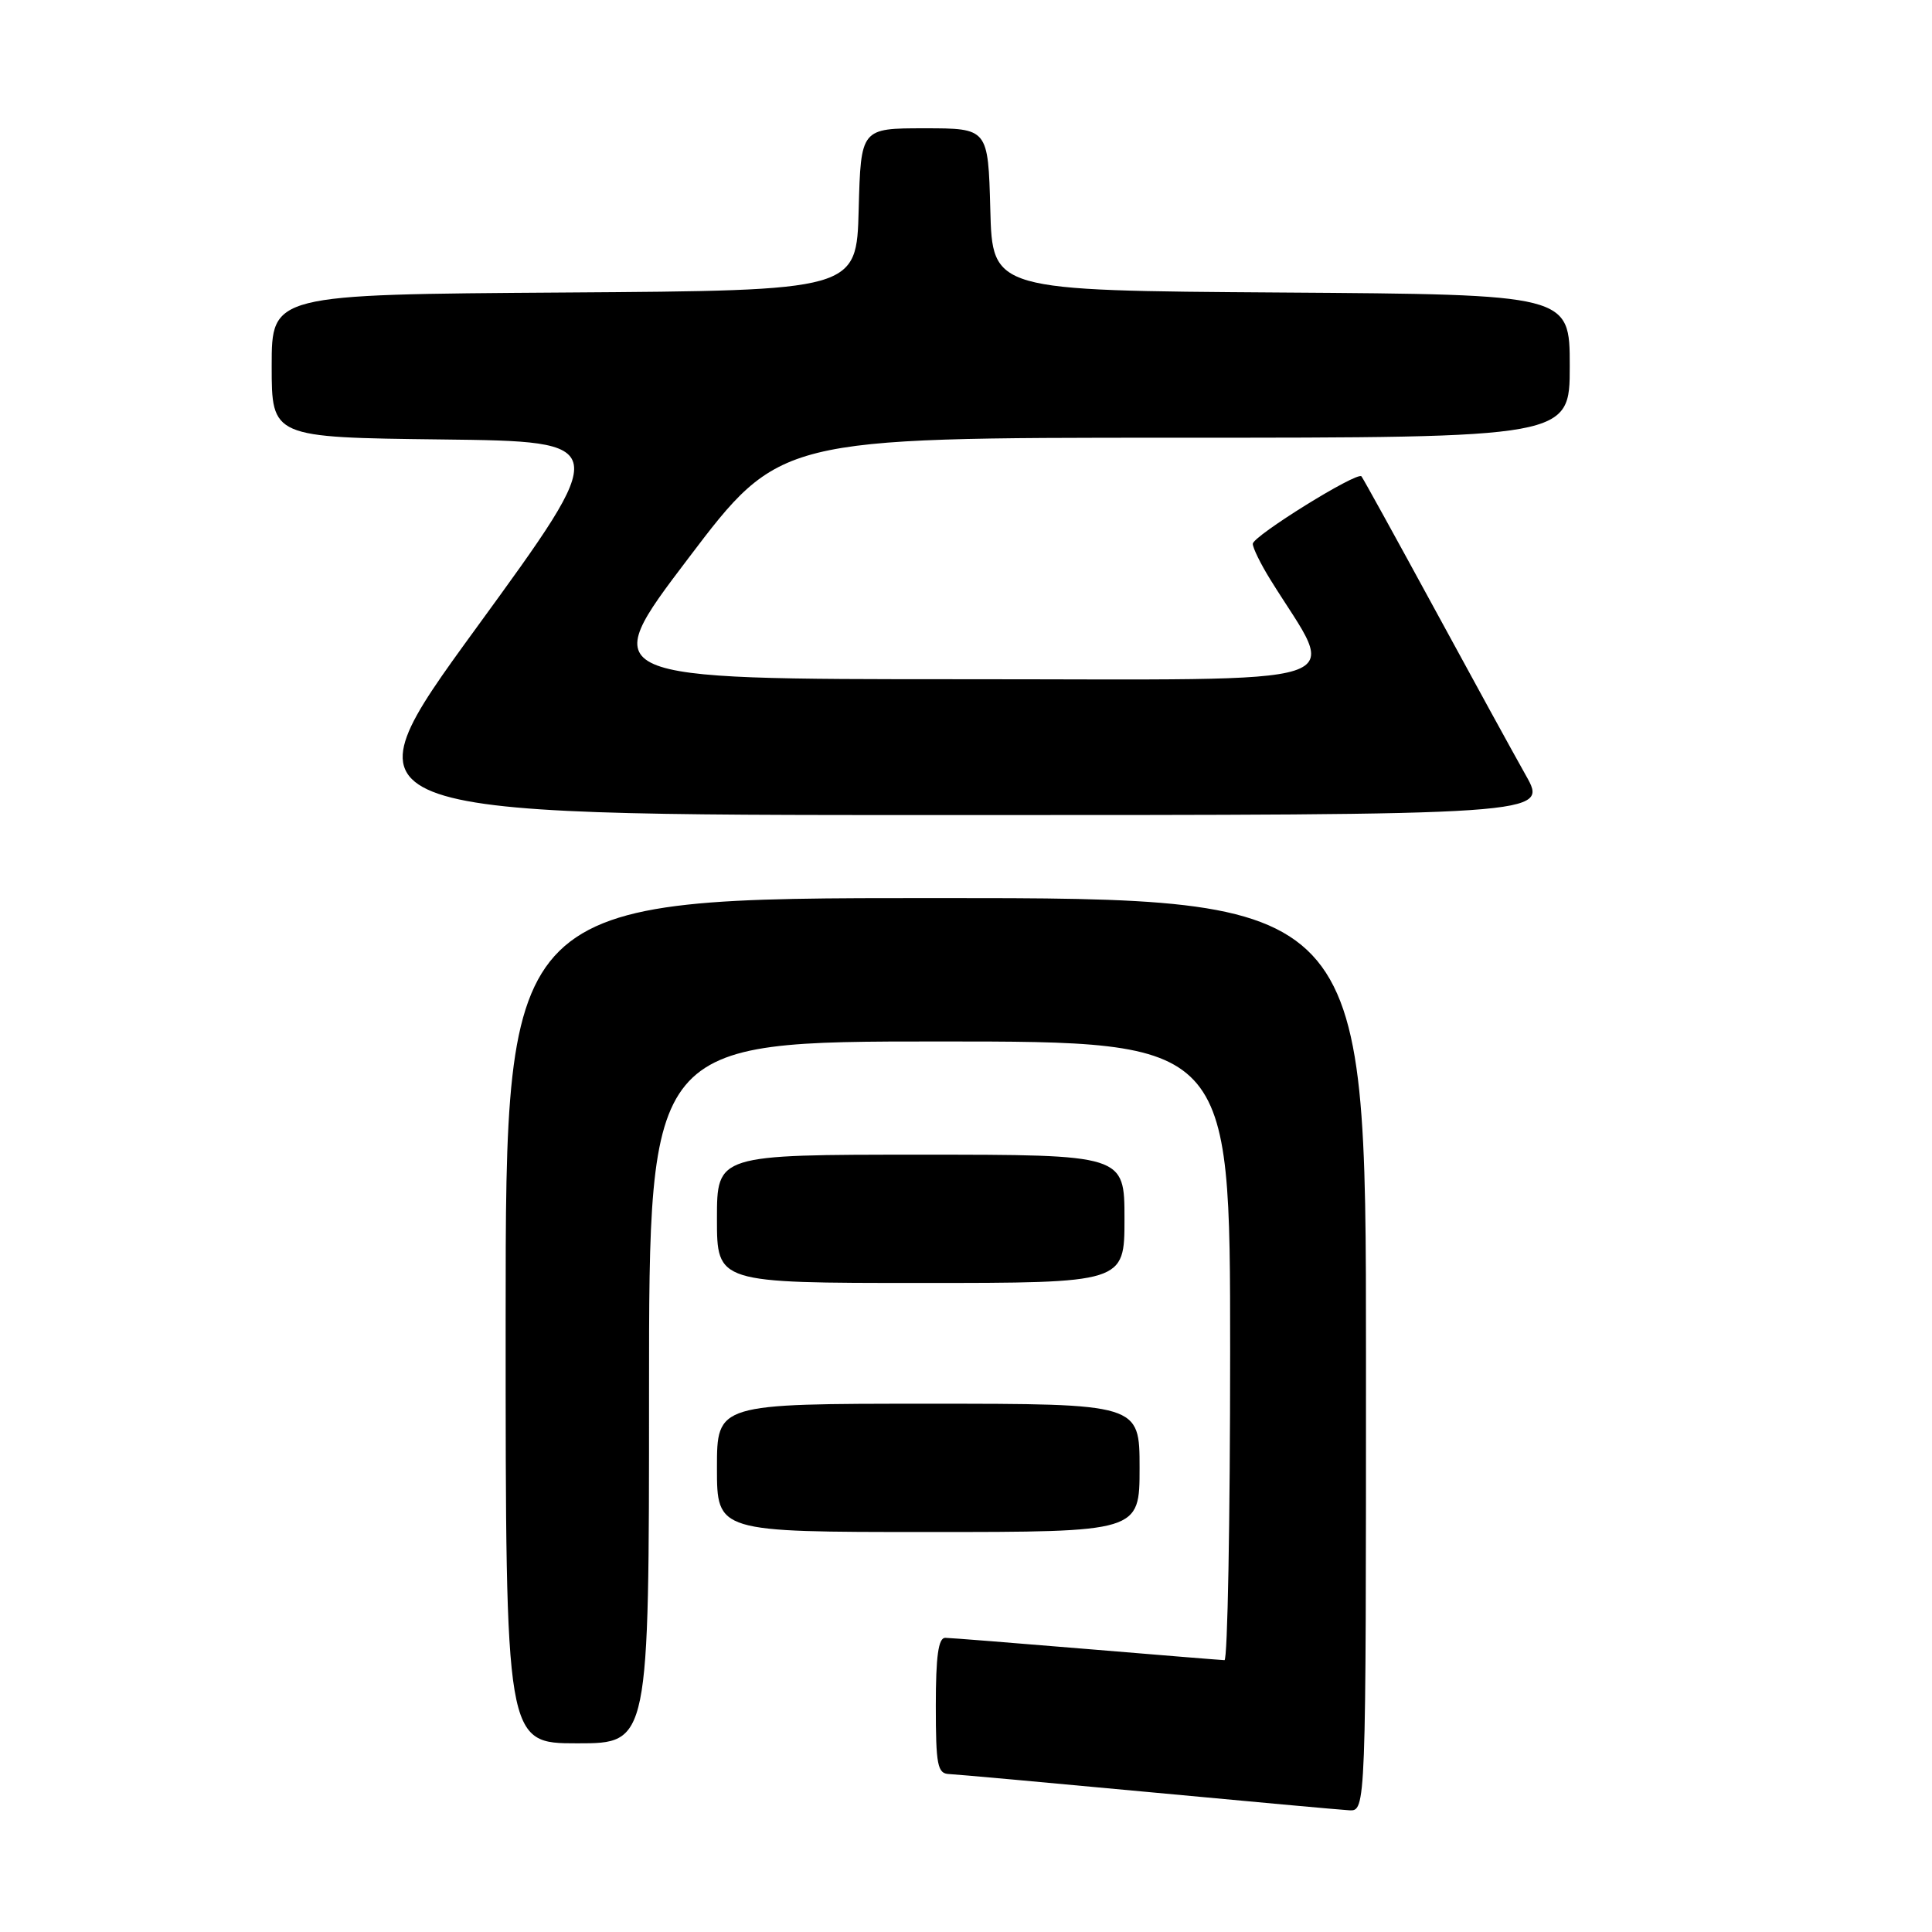 <?xml version="1.0" encoding="UTF-8" standalone="no"?>
<!DOCTYPE svg PUBLIC "-//W3C//DTD SVG 1.1//EN" "http://www.w3.org/Graphics/SVG/1.1/DTD/svg11.dtd" >
<svg xmlns="http://www.w3.org/2000/svg" xmlns:xlink="http://www.w3.org/1999/xlink" version="1.1" viewBox="0 0 256 256">
 <g >
 <path fill="currentColor"
d=" M 181.00 179.50 C 181.00 119.00 181.00 119.00 124.00 119.00 C 67.00 119.00 67.00 119.00 67.00 175.00 C 67.00 231.00 67.00 231.00 76.50 231.00 C 86.00 231.00 86.00 231.00 86.00 184.50 C 86.00 138.00 86.00 138.00 124.50 138.00 C 163.00 138.00 163.00 138.00 163.00 179.00 C 163.00 201.55 162.66 219.99 162.25 219.98 C 161.84 219.97 153.62 219.30 144.00 218.50 C 134.38 217.70 125.94 217.03 125.25 217.02 C 124.34 217.01 124.00 219.46 124.00 226.00 C 124.00 233.88 124.22 235.01 125.75 235.07 C 126.71 235.11 138.53 236.18 152.00 237.44 C 165.47 238.70 177.51 239.80 178.75 239.87 C 181.00 240.00 181.00 240.00 181.00 179.50 Z  M 151.00 194.50 C 151.00 186.00 151.00 186.00 123.00 186.00 C 95.00 186.00 95.00 186.00 95.00 194.50 C 95.00 203.00 95.00 203.00 123.00 203.00 C 151.00 203.00 151.00 203.00 151.00 194.50 Z  M 149.00 161.50 C 149.00 153.00 149.00 153.00 122.00 153.00 C 95.00 153.00 95.00 153.00 95.00 161.50 C 95.00 170.00 95.00 170.00 122.00 170.00 C 149.00 170.00 149.00 170.00 149.00 161.50 Z  M 202.19 102.75 C 200.56 99.86 195.07 89.85 189.99 80.50 C 184.90 71.15 180.59 63.33 180.40 63.12 C 179.82 62.45 166.00 71.04 166.00 72.06 C 166.00 72.60 167.04 74.72 168.31 76.77 C 177.32 91.35 181.47 90.00 127.57 90.00 C 79.05 90.00 79.05 90.00 91.19 74.00 C 103.32 58.00 103.32 58.00 155.66 58.00 C 208.00 58.00 208.00 58.00 208.00 48.51 C 208.00 39.02 208.00 39.02 169.75 38.76 C 131.50 38.50 131.50 38.50 131.22 27.75 C 130.93 17.00 130.93 17.00 122.50 17.00 C 114.07 17.00 114.07 17.00 113.78 27.75 C 113.50 38.50 113.50 38.50 74.75 38.76 C 36.00 39.02 36.00 39.02 36.00 48.49 C 36.00 57.96 36.00 57.96 58.55 58.23 C 81.10 58.50 81.10 58.50 63.08 83.25 C 45.07 108.00 45.07 108.00 125.11 108.00 C 205.15 108.00 205.15 108.00 202.19 102.75 Z "/>
</g>
</svg>